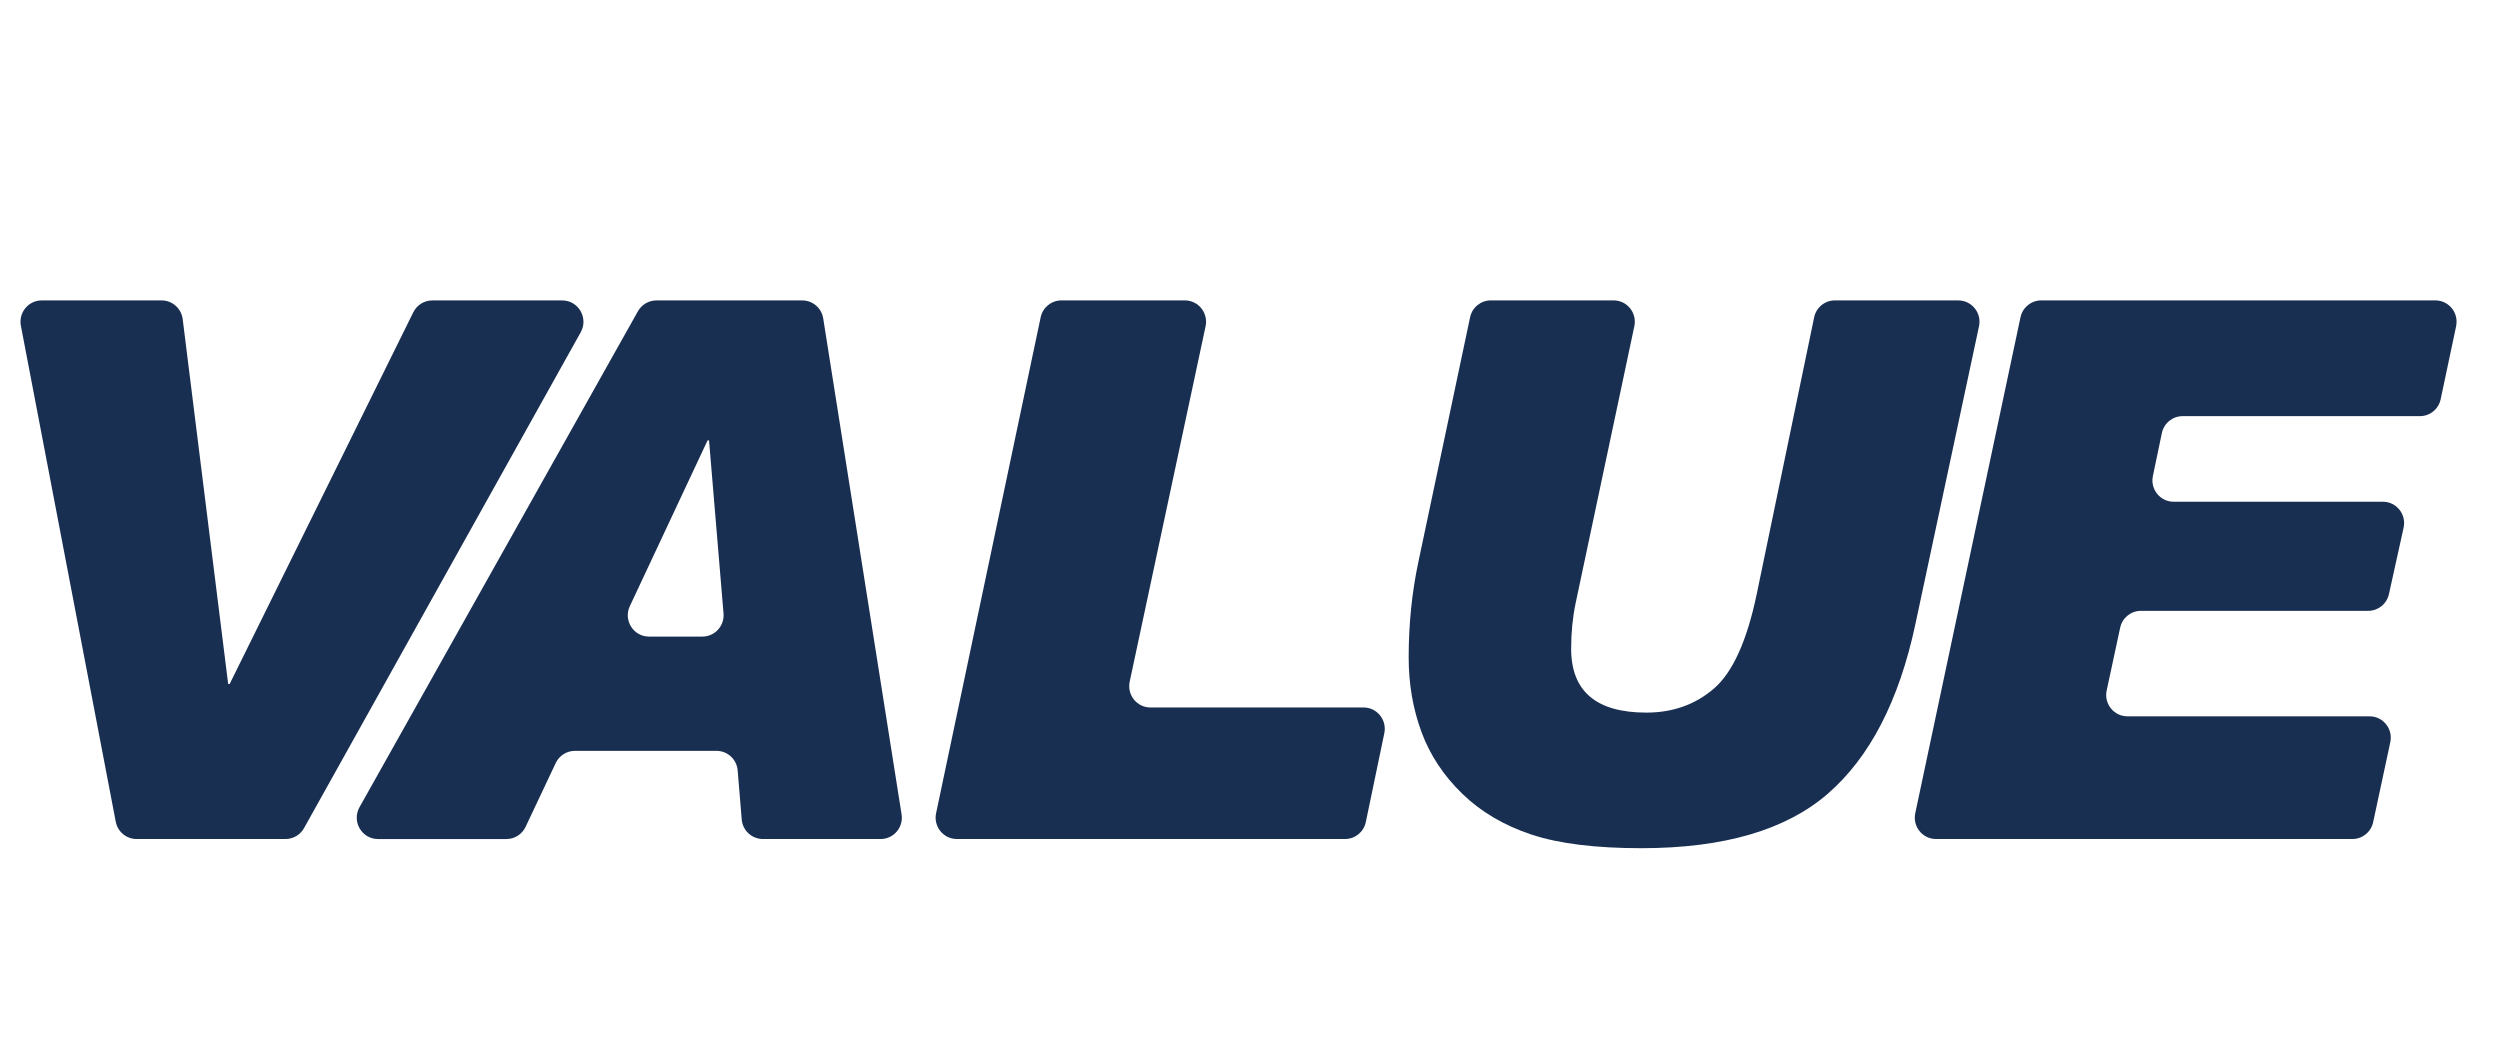 <svg width="122" height="51" viewBox="0 0 122 51" fill="none" xmlns="http://www.w3.org/2000/svg">
<g clip-path="url(#clip0_544_600)" filter="url(#filter0_d_544_600)">
<path d="M11.49 45.342C11.53 45.519 11.413 45.692 11.235 45.713L9.775 45.879V45.844C9.775 45.539 9.684 45.312 9.503 45.163C9.322 45.015 9.122 44.94 8.903 44.94C8.62 44.94 8.343 45.045 8.074 45.255C7.804 45.464 7.589 45.785 7.425 46.215C7.262 46.646 7.181 47.065 7.181 47.474C7.181 47.785 7.265 48.045 7.432 48.255C7.599 48.465 7.843 48.57 8.164 48.57C8.459 48.57 8.707 48.476 8.91 48.288C9.075 48.134 9.224 47.913 9.356 47.625C9.412 47.504 9.54 47.434 9.671 47.454L10.894 47.646C11.086 47.675 11.197 47.879 11.121 48.06C10.915 48.553 10.596 48.978 10.16 49.337C9.623 49.779 8.923 50 8.06 50C7.197 50 6.474 49.759 5.999 49.276C5.524 48.794 5.286 48.152 5.286 47.35C5.286 46.737 5.427 46.12 5.709 45.501C5.992 44.882 6.403 44.395 6.946 44.041C7.487 43.687 8.136 43.51 8.894 43.51C9.651 43.51 10.3 43.708 10.755 44.105C11.129 44.431 11.373 44.843 11.488 45.341L11.49 45.342Z" fill="white"/>
<path d="M17.748 48.721L17.553 49.656C17.525 49.795 17.403 49.894 17.263 49.894H12.842C12.653 49.894 12.512 49.719 12.552 49.533L13.748 43.855C13.777 43.717 13.898 43.618 14.039 43.618H15.375C15.563 43.618 15.705 43.794 15.665 43.98L14.807 48C14.768 48.185 14.908 48.361 15.098 48.361H17.457C17.646 48.361 17.786 48.535 17.748 48.721Z" fill="white"/>
<path d="M22.843 43.512C23.793 43.512 24.491 43.768 24.937 44.28C25.382 44.793 25.604 45.422 25.604 46.17C25.604 46.458 25.563 46.787 25.481 47.157C25.399 47.527 25.24 47.909 25.005 48.304C24.769 48.7 24.463 49.035 24.088 49.31C23.712 49.586 23.351 49.77 23.005 49.862C22.659 49.955 22.291 50.002 21.904 50.002C21.013 50.002 20.318 49.775 19.819 49.321C19.32 48.867 19.07 48.231 19.07 47.412C19.07 46.984 19.132 46.567 19.256 46.16C19.38 45.753 19.563 45.37 19.808 45.009C20.054 44.648 20.356 44.346 20.715 44.102C21.073 43.858 21.427 43.699 21.774 43.625C22.122 43.551 22.478 43.514 22.843 43.514V43.512ZM22.022 48.571C22.394 48.571 22.71 48.43 22.969 48.147C23.228 47.865 23.418 47.509 23.537 47.08C23.655 46.65 23.715 46.344 23.715 46.162C23.715 45.76 23.614 45.455 23.411 45.25C23.209 45.044 22.949 44.941 22.634 44.941C22.282 44.941 21.98 45.071 21.726 45.328C21.473 45.587 21.282 45.931 21.154 46.36C21.026 46.789 20.963 47.155 20.963 47.458C20.963 47.777 21.056 48.043 21.243 48.254C21.43 48.465 21.69 48.571 22.022 48.571H22.022Z" fill="white"/>
<path d="M33.679 43.619C33.868 43.619 34.009 43.795 33.97 43.981L33.239 47.403C33.048 48.288 32.71 48.942 32.222 49.365C31.734 49.789 31.009 50.001 30.048 50.001C29.515 50.001 29.088 49.948 28.769 49.842C28.45 49.737 28.181 49.578 27.963 49.367C27.745 49.156 27.586 48.916 27.486 48.646C27.387 48.376 27.338 48.087 27.338 47.779C27.338 47.388 27.376 47.014 27.453 46.658L28.045 43.855C28.075 43.717 28.195 43.618 28.335 43.618H29.664C29.853 43.618 29.994 43.793 29.954 43.979L29.282 47.149C29.248 47.314 29.231 47.49 29.231 47.675C29.231 48.172 29.523 48.42 30.107 48.42C30.416 48.42 30.68 48.327 30.896 48.138C31.113 47.95 31.278 47.585 31.392 47.042L32.053 43.856C32.081 43.717 32.203 43.618 32.343 43.618H33.678L33.679 43.619Z" fill="white"/>
<path d="M36.096 43.856C36.124 43.717 36.246 43.618 36.386 43.618H38.706C39.616 43.618 40.279 43.861 40.696 44.346C41.113 44.831 41.321 45.465 41.321 46.247C41.321 47.028 41.142 47.69 40.786 48.327C40.429 48.964 40.006 49.384 39.517 49.587C39.029 49.791 38.564 49.894 38.122 49.894H35.203C35.014 49.894 34.874 49.719 34.913 49.534L36.095 43.856H36.096ZM37.142 48.147C37.103 48.333 37.245 48.506 37.432 48.506H37.863C38.391 48.506 38.783 48.232 39.042 47.684C39.3 47.136 39.429 46.59 39.429 46.045C39.429 45.723 39.354 45.469 39.206 45.281C39.057 45.095 38.79 45.001 38.404 45.001H38.033C37.893 45.001 37.771 45.1 37.742 45.238L37.142 48.147V48.147Z" fill="white"/>
<path d="M51.156 43.98L50.997 44.731C50.967 44.869 50.846 44.968 50.706 44.968H48.022C47.882 44.968 47.761 45.067 47.732 45.204L47.648 45.605C47.61 45.79 47.75 45.965 47.939 45.965H50.253C50.443 45.965 50.584 46.141 50.543 46.328L50.395 47.002C50.364 47.139 50.244 47.235 50.105 47.235H47.537C47.397 47.235 47.276 47.334 47.246 47.471L47.111 48.102C47.071 48.288 47.212 48.463 47.401 48.463H50.099C50.289 48.463 50.429 48.639 50.39 48.825L50.212 49.657C50.182 49.795 50.062 49.894 49.921 49.894H45.172C44.983 49.894 44.842 49.719 44.882 49.533L46.087 43.855C46.116 43.717 46.237 43.619 46.377 43.619H50.867C51.056 43.619 51.197 43.794 51.157 43.98H51.156Z" fill="white"/>
<path d="M53.205 43.855C53.233 43.717 53.355 43.618 53.495 43.618H56.802C57.415 43.618 57.863 43.779 58.147 44.102C58.431 44.425 58.572 44.812 58.572 45.266C58.572 45.758 58.422 46.186 58.121 46.553C57.897 46.827 57.571 47.028 57.144 47.155C56.952 47.212 56.877 47.447 56.994 47.612C57.272 48.003 57.582 48.627 57.924 49.484C58.002 49.68 57.859 49.894 57.649 49.894H56.25C56.127 49.894 56.018 49.819 55.974 49.703C55.82 49.302 55.643 48.87 55.445 48.407C55.213 47.869 55.04 47.558 54.924 47.472C54.807 47.386 54.667 47.344 54.503 47.344H54.401L53.918 49.658C53.89 49.796 53.768 49.895 53.628 49.895H52.3C52.111 49.895 51.97 49.72 52.01 49.535L53.206 43.857L53.205 43.855ZM54.725 45.809C54.687 45.995 54.827 46.169 55.016 46.169C55.629 46.169 56.025 46.141 56.205 46.083C56.386 46.026 56.519 45.93 56.607 45.795C56.695 45.659 56.739 45.529 56.739 45.403C56.739 45.242 56.687 45.117 56.582 45.026C56.477 44.935 56.249 44.889 55.897 44.889H55.159C55.019 44.889 54.898 44.988 54.869 45.126L54.726 45.809L54.725 45.809Z" fill="white"/>
<path d="M60.815 43.854C60.845 43.717 60.965 43.619 61.105 43.619H63.699C64.232 43.619 64.634 43.683 64.905 43.81C65.175 43.937 65.382 44.125 65.524 44.375C65.666 44.625 65.737 44.931 65.737 45.293C65.737 45.764 65.609 46.182 65.356 46.549C65.103 46.915 64.783 47.178 64.399 47.339C64.014 47.499 63.482 47.578 62.801 47.578H62.187C62.046 47.578 61.925 47.677 61.896 47.815L61.511 49.656C61.482 49.794 61.361 49.893 61.22 49.893H59.885C59.695 49.893 59.555 49.717 59.594 49.531L60.815 43.853V43.854ZM62.298 45.974C62.257 46.16 62.398 46.337 62.588 46.337H62.869C63.172 46.337 63.421 46.247 63.615 46.067C63.81 45.887 63.907 45.673 63.907 45.425C63.907 45.048 63.704 44.859 63.298 44.859H62.78C62.64 44.859 62.52 44.957 62.49 45.094L62.297 45.974H62.298Z" fill="white"/>
<path d="M28.341 16.211L14.837 40.412C14.654 40.741 14.309 40.944 13.935 40.944H6.664C6.168 40.944 5.741 40.59 5.648 40.099L1.019 15.898C0.896 15.256 1.386 14.66 2.035 14.66H7.888C8.409 14.66 8.85 15.052 8.915 15.572L11.135 33.379H11.207L20.169 15.239C20.344 14.885 20.703 14.661 21.096 14.661H27.437C28.228 14.661 28.727 15.519 28.339 16.213L28.341 16.211Z" fill="#192F52"/>
<path d="M42.975 40.944H37.228C36.69 40.944 36.241 40.529 36.196 39.99L35.998 37.596C35.953 37.057 35.505 36.642 34.966 36.642H28.054C27.655 36.642 27.291 36.873 27.119 37.237L25.649 40.35C25.478 40.713 25.114 40.945 24.714 40.945H18.446C17.654 40.945 17.155 40.086 17.544 39.391L31.13 15.19C31.314 14.863 31.659 14.661 32.032 14.661H39.151C39.661 14.661 40.094 15.033 40.173 15.539L43.997 39.74C44.097 40.373 43.611 40.945 42.975 40.945V40.944ZM34.276 31.065C34.882 31.065 35.359 30.544 35.308 29.936L34.601 21.492H34.529L30.736 29.58C30.412 30.271 30.913 31.066 31.672 31.066H34.277L34.276 31.065Z" fill="#192F52"/>
<path d="M67.555 35.78L66.652 40.116C66.552 40.599 66.129 40.944 65.639 40.944H46.694C46.036 40.944 45.545 40.334 45.681 39.686L50.784 15.485C50.886 15.004 51.307 14.659 51.797 14.659H57.821C58.48 14.659 58.971 15.271 58.833 15.92L55.129 33.265C54.991 33.913 55.482 34.525 56.142 34.525H66.542C67.199 34.525 67.689 35.133 67.555 35.78H67.555Z" fill="#192F52"/>
<path d="M95.564 14.66C96.223 14.66 96.715 15.272 96.576 15.921L93.46 30.509C92.663 34.215 91.244 36.954 89.201 38.73C87.158 40.505 84.122 41.392 80.095 41.392C77.861 41.392 76.076 41.171 74.739 40.728C73.403 40.286 72.277 39.623 71.362 38.738C70.448 37.853 69.782 36.846 69.367 35.717C68.951 34.587 68.743 33.377 68.743 32.086C68.743 30.449 68.903 28.884 69.224 27.389L71.74 15.484C71.842 15.003 72.264 14.659 72.752 14.659H78.744C79.402 14.659 79.894 15.27 79.756 15.918L76.887 29.451C76.744 30.144 76.672 30.879 76.672 31.655C76.672 33.735 77.896 34.775 80.344 34.775C81.639 34.775 82.741 34.38 83.65 33.592C84.558 32.803 85.25 31.273 85.726 29.002L88.53 15.487C88.63 15.005 89.053 14.659 89.543 14.659H95.564L95.564 14.66Z" fill="#192F52"/>
<path d="M119.859 15.918L119.105 19.483C119.003 19.964 118.581 20.308 118.093 20.308H106.512C106.023 20.308 105.6 20.652 105.499 21.134L105.061 23.229C104.926 23.876 105.417 24.485 106.074 24.485H116.286C116.948 24.485 117.44 25.102 117.296 25.753L116.58 28.994C116.475 29.47 116.055 29.809 115.57 29.809H104.476C103.988 29.809 103.567 30.152 103.464 30.631L102.806 33.694C102.666 34.343 103.158 34.956 103.818 34.956H115.634C116.294 34.956 116.785 35.568 116.647 36.217L115.81 40.122C115.707 40.601 115.286 40.944 114.798 40.944H94.477C93.818 40.944 93.327 40.333 93.465 39.684L98.6 15.483C98.702 15.003 99.124 14.659 99.612 14.659H118.846C119.504 14.659 119.995 15.269 119.858 15.917L119.859 15.918Z" fill="#192F52"/>
<path d="M99.457 9.736L99.017 11.853C98.99 11.978 98.881 12.067 98.754 12.067H90.583C90.412 12.067 90.285 11.909 90.32 11.742L92.501 1.4C92.527 1.276 92.637 1.187 92.763 1.187H95.585C95.755 1.187 95.883 1.345 95.847 1.513L94.231 9.084C94.194 9.253 94.322 9.411 94.493 9.411H99.194C99.364 9.411 99.492 9.569 99.456 9.737L99.457 9.736Z" fill="white"/>
<path d="M110.954 1.186C111.125 1.186 111.252 1.344 111.216 1.513L109.884 7.747C109.554 9.281 108.967 10.416 108.12 11.151C107.275 11.885 106.017 12.253 104.351 12.253C103.426 12.253 102.687 12.162 102.133 11.978C101.58 11.795 101.114 11.52 100.736 11.155C100.357 10.788 100.081 10.372 99.91 9.904C99.737 9.436 99.651 8.935 99.651 8.401C99.651 7.723 99.718 7.075 99.851 6.456L100.919 1.4C100.946 1.275 101.056 1.186 101.182 1.186H103.99C104.16 1.186 104.288 1.344 104.252 1.513L103.023 7.31C102.964 7.597 102.934 7.902 102.934 8.223C102.934 9.083 103.441 9.514 104.454 9.514C104.99 9.514 105.446 9.351 105.823 9.024C106.199 8.697 106.486 8.064 106.683 7.123L107.87 1.4C107.897 1.275 108.006 1.186 108.133 1.186H110.954Z" fill="white"/>
<path d="M120.745 4.223L118.155 4.364C118.021 4.371 117.9 4.279 117.877 4.145C117.742 3.354 117.228 2.959 116.333 2.959C115.935 2.959 115.629 3.044 115.415 3.215C115.2 3.386 115.094 3.59 115.094 3.827C115.094 4.001 115.18 4.165 115.352 4.321C115.524 4.477 115.933 4.676 116.577 4.918C117.393 5.235 118.057 5.535 118.569 5.816C119.081 6.098 119.499 6.465 119.823 6.915C120.148 7.365 120.311 7.926 120.311 8.6C120.311 9.234 120.135 9.824 119.783 10.37C119.431 10.917 118.925 11.367 118.263 11.721C117.601 12.075 116.661 12.252 115.442 12.252C113.725 12.252 112.508 11.92 111.79 11.257C111.071 10.594 110.713 9.743 110.713 8.704C110.713 8.562 110.822 8.444 110.963 8.434L113.578 8.255C113.728 8.245 113.854 8.36 113.864 8.511C113.9 9.045 114.046 9.432 114.301 9.672C114.599 9.952 115.011 10.091 115.538 10.091C116.064 10.091 116.474 9.975 116.752 9.742C117.03 9.509 117.168 9.244 117.168 8.948C117.168 8.725 117.08 8.52 116.902 8.332C116.725 8.143 116.29 7.923 115.597 7.671C114.008 7.097 113.003 6.568 112.583 6.083C112.162 5.598 111.952 5.014 111.952 4.331C111.952 3.707 112.125 3.138 112.472 2.623C112.819 2.108 113.323 1.709 113.985 1.424C114.646 1.139 115.439 0.998 116.364 0.998C119.153 0.998 120.699 1.968 121 3.91C121.024 4.067 120.906 4.211 120.748 4.219L120.745 4.223Z" fill="white"/>
<path d="M82.012 1.192C83.6 1.192 85.188 1.191 86.776 1.192C87.433 1.193 88.084 1.258 88.711 1.476C89.826 1.864 90.376 2.61 90.382 3.789C90.388 4.746 90.212 5.671 89.813 6.546C89.025 8.274 87.6 9.064 85.794 9.28C84.967 9.378 84.136 9.319 83.307 9.337C83.129 9.341 83.079 9.295 83.122 9.102C83.27 8.441 83.401 7.775 83.525 7.109C83.564 6.896 83.687 6.867 83.869 6.847C85.09 6.715 85.748 5.966 85.729 4.746C85.721 4.21 85.463 3.847 84.961 3.678C84.627 3.566 84.282 3.539 83.931 3.539C81.432 3.541 78.932 3.54 76.433 3.54C76.194 3.54 76.099 3.421 76.15 3.181C76.268 2.618 76.402 2.057 76.495 1.489C76.537 1.234 76.649 1.183 76.882 1.184C78.592 1.192 80.303 1.188 82.013 1.188V1.191L82.012 1.192Z" fill="white"/>
<path d="M81.912 9.299L81.906 9.289L81.897 9.272L81.895 9.273H81.892L81.888 9.279L81.912 9.299Z" fill="#EB5757"/>
<path d="M82.266 7.392C82.288 7.29 82.311 7.188 82.334 7.085C82.366 6.943 82.259 6.808 82.114 6.809C81.376 6.816 80.642 6.807 79.914 6.82H79.892C79.828 6.82 79.767 6.815 79.701 6.801C79.637 6.786 79.563 6.756 79.496 6.697C79.452 6.658 79.416 6.605 79.394 6.554C79.364 6.484 79.357 6.419 79.357 6.362C79.357 6.346 79.359 6.331 79.361 6.316C79.477 5.77 79.584 5.216 79.71 4.662C79.706 4.662 79.703 4.662 79.7 4.662C79.721 4.559 79.743 4.455 79.765 4.352C79.796 4.21 79.689 4.077 79.545 4.078C79.038 4.082 78.531 4.084 78.025 4.084C77.396 4.084 76.766 4.081 76.137 4.075H76.131C76.105 4.075 76.087 4.077 76.076 4.078C76.071 4.09 76.065 4.111 76.061 4.138C76.027 4.322 75.99 4.504 75.953 4.686C75.95 4.697 75.947 4.71 75.945 4.724C75.941 4.741 75.938 4.757 75.935 4.775C75.861 5.135 75.786 5.492 75.718 5.848C75.681 6.028 75.645 6.209 75.61 6.39C75.596 6.433 75.58 6.475 75.558 6.516C75.513 6.599 75.444 6.678 75.358 6.728C75.303 6.762 75.244 6.784 75.188 6.798C75.113 6.816 75.041 6.821 74.968 6.821H74.94C74.522 6.813 74.101 6.812 73.679 6.812H73.472C73.133 6.812 72.793 6.812 72.452 6.807H72.439C72.412 6.807 72.392 6.808 72.378 6.811C72.376 6.821 72.373 6.835 72.369 6.853C72.337 7.034 72.302 7.216 72.267 7.397C72.265 7.397 72.263 7.397 72.263 7.397C72.26 7.407 72.257 7.421 72.254 7.439C72.236 7.542 72.216 7.645 72.196 7.748C72.13 8.064 72.061 8.379 71.992 8.692C71.996 8.692 71.999 8.692 72.003 8.692C71.981 8.795 71.958 8.899 71.936 9.002C71.905 9.143 72.012 9.277 72.156 9.276C72.216 9.276 72.276 9.276 72.336 9.276C72.494 9.276 72.652 9.277 72.808 9.277L73.099 9.276C73.349 9.276 73.598 9.281 73.842 9.281C74.012 9.281 74.181 9.278 74.348 9.272C74.366 9.272 74.384 9.272 74.401 9.272C74.458 9.272 74.515 9.275 74.578 9.289C74.64 9.304 74.713 9.333 74.778 9.392C74.822 9.432 74.856 9.482 74.877 9.534C74.907 9.602 74.914 9.667 74.914 9.724C74.914 9.739 74.911 9.753 74.91 9.768C74.793 10.315 74.685 10.868 74.567 11.423C74.568 11.423 74.571 11.423 74.572 11.423C74.551 11.527 74.53 11.631 74.508 11.735C74.478 11.876 74.585 12.008 74.728 12.007C75.227 12.004 75.726 12.002 76.223 12.002C76.871 12.002 77.519 12.005 78.169 12.01H78.18C78.188 12.01 78.195 12.01 78.201 12.009C78.204 12.001 78.206 11.992 78.209 11.979C78.244 11.793 78.281 11.607 78.318 11.422C78.32 11.414 78.323 11.405 78.325 11.392C78.333 11.349 78.342 11.306 78.35 11.262C78.426 10.892 78.502 10.524 78.573 10.158C78.602 10.013 78.632 9.868 78.66 9.723C78.672 9.681 78.687 9.639 78.706 9.597C78.742 9.519 78.8 9.438 78.88 9.381C78.933 9.344 78.992 9.317 79.05 9.3C79.127 9.277 79.203 9.27 79.28 9.27H79.304C79.59 9.276 79.878 9.277 80.166 9.277H80.855C81.156 9.277 81.458 9.278 81.763 9.285H81.788C81.847 9.285 81.885 9.279 81.895 9.274H81.896C81.902 9.261 81.913 9.229 81.921 9.178C81.948 9.015 81.978 8.851 82.008 8.689C82.009 8.689 82.011 8.689 82.012 8.688H82.013C82.019 8.675 82.029 8.644 82.037 8.592C82.06 8.455 82.084 8.319 82.11 8.183C82.165 7.919 82.225 7.656 82.286 7.394C82.28 7.394 82.275 7.394 82.27 7.394L82.266 7.392Z" fill="white"/>
<path d="M82.029 8.713L82.023 8.702L82.015 8.686L82.012 8.687H82.009L82.005 8.693L82.029 8.713Z" fill="#EB5757"/>
</g>
<defs>
<filter id="filter0_d_544_600" x="0" y="0" width="122" height="51" filterUnits="userSpaceOnUse" color-interpolation-filters="sRGB">
<feFlood flood-opacity="0" result="BackgroundImageFix"/>
<feColorMatrix in="SourceAlpha" type="matrix" values="0 0 0 0 0 0 0 0 0 0 0 0 0 0 0 0 0 0 127 0" result="hardAlpha"/>
<feOffset/>
<feGaussianBlur stdDeviation="0.5"/>
<feComposite in2="hardAlpha" operator="out"/>
<feColorMatrix type="matrix" values="0 0 0 0 0 0 0 0 0 0 0 0 0 0 0 0 0 0 1 0"/>
<feBlend mode="normal" in2="BackgroundImageFix" result="effect1_dropShadow_544_600"/>
<feBlend mode="normal" in="SourceGraphic" in2="effect1_dropShadow_544_600" result="shape"/>
</filter>
<clipPath id="clip0_544_600">
<rect width="120" height="49" fill="white" transform="translate(1 1)"/>
</clipPath>
</defs>
</svg>
